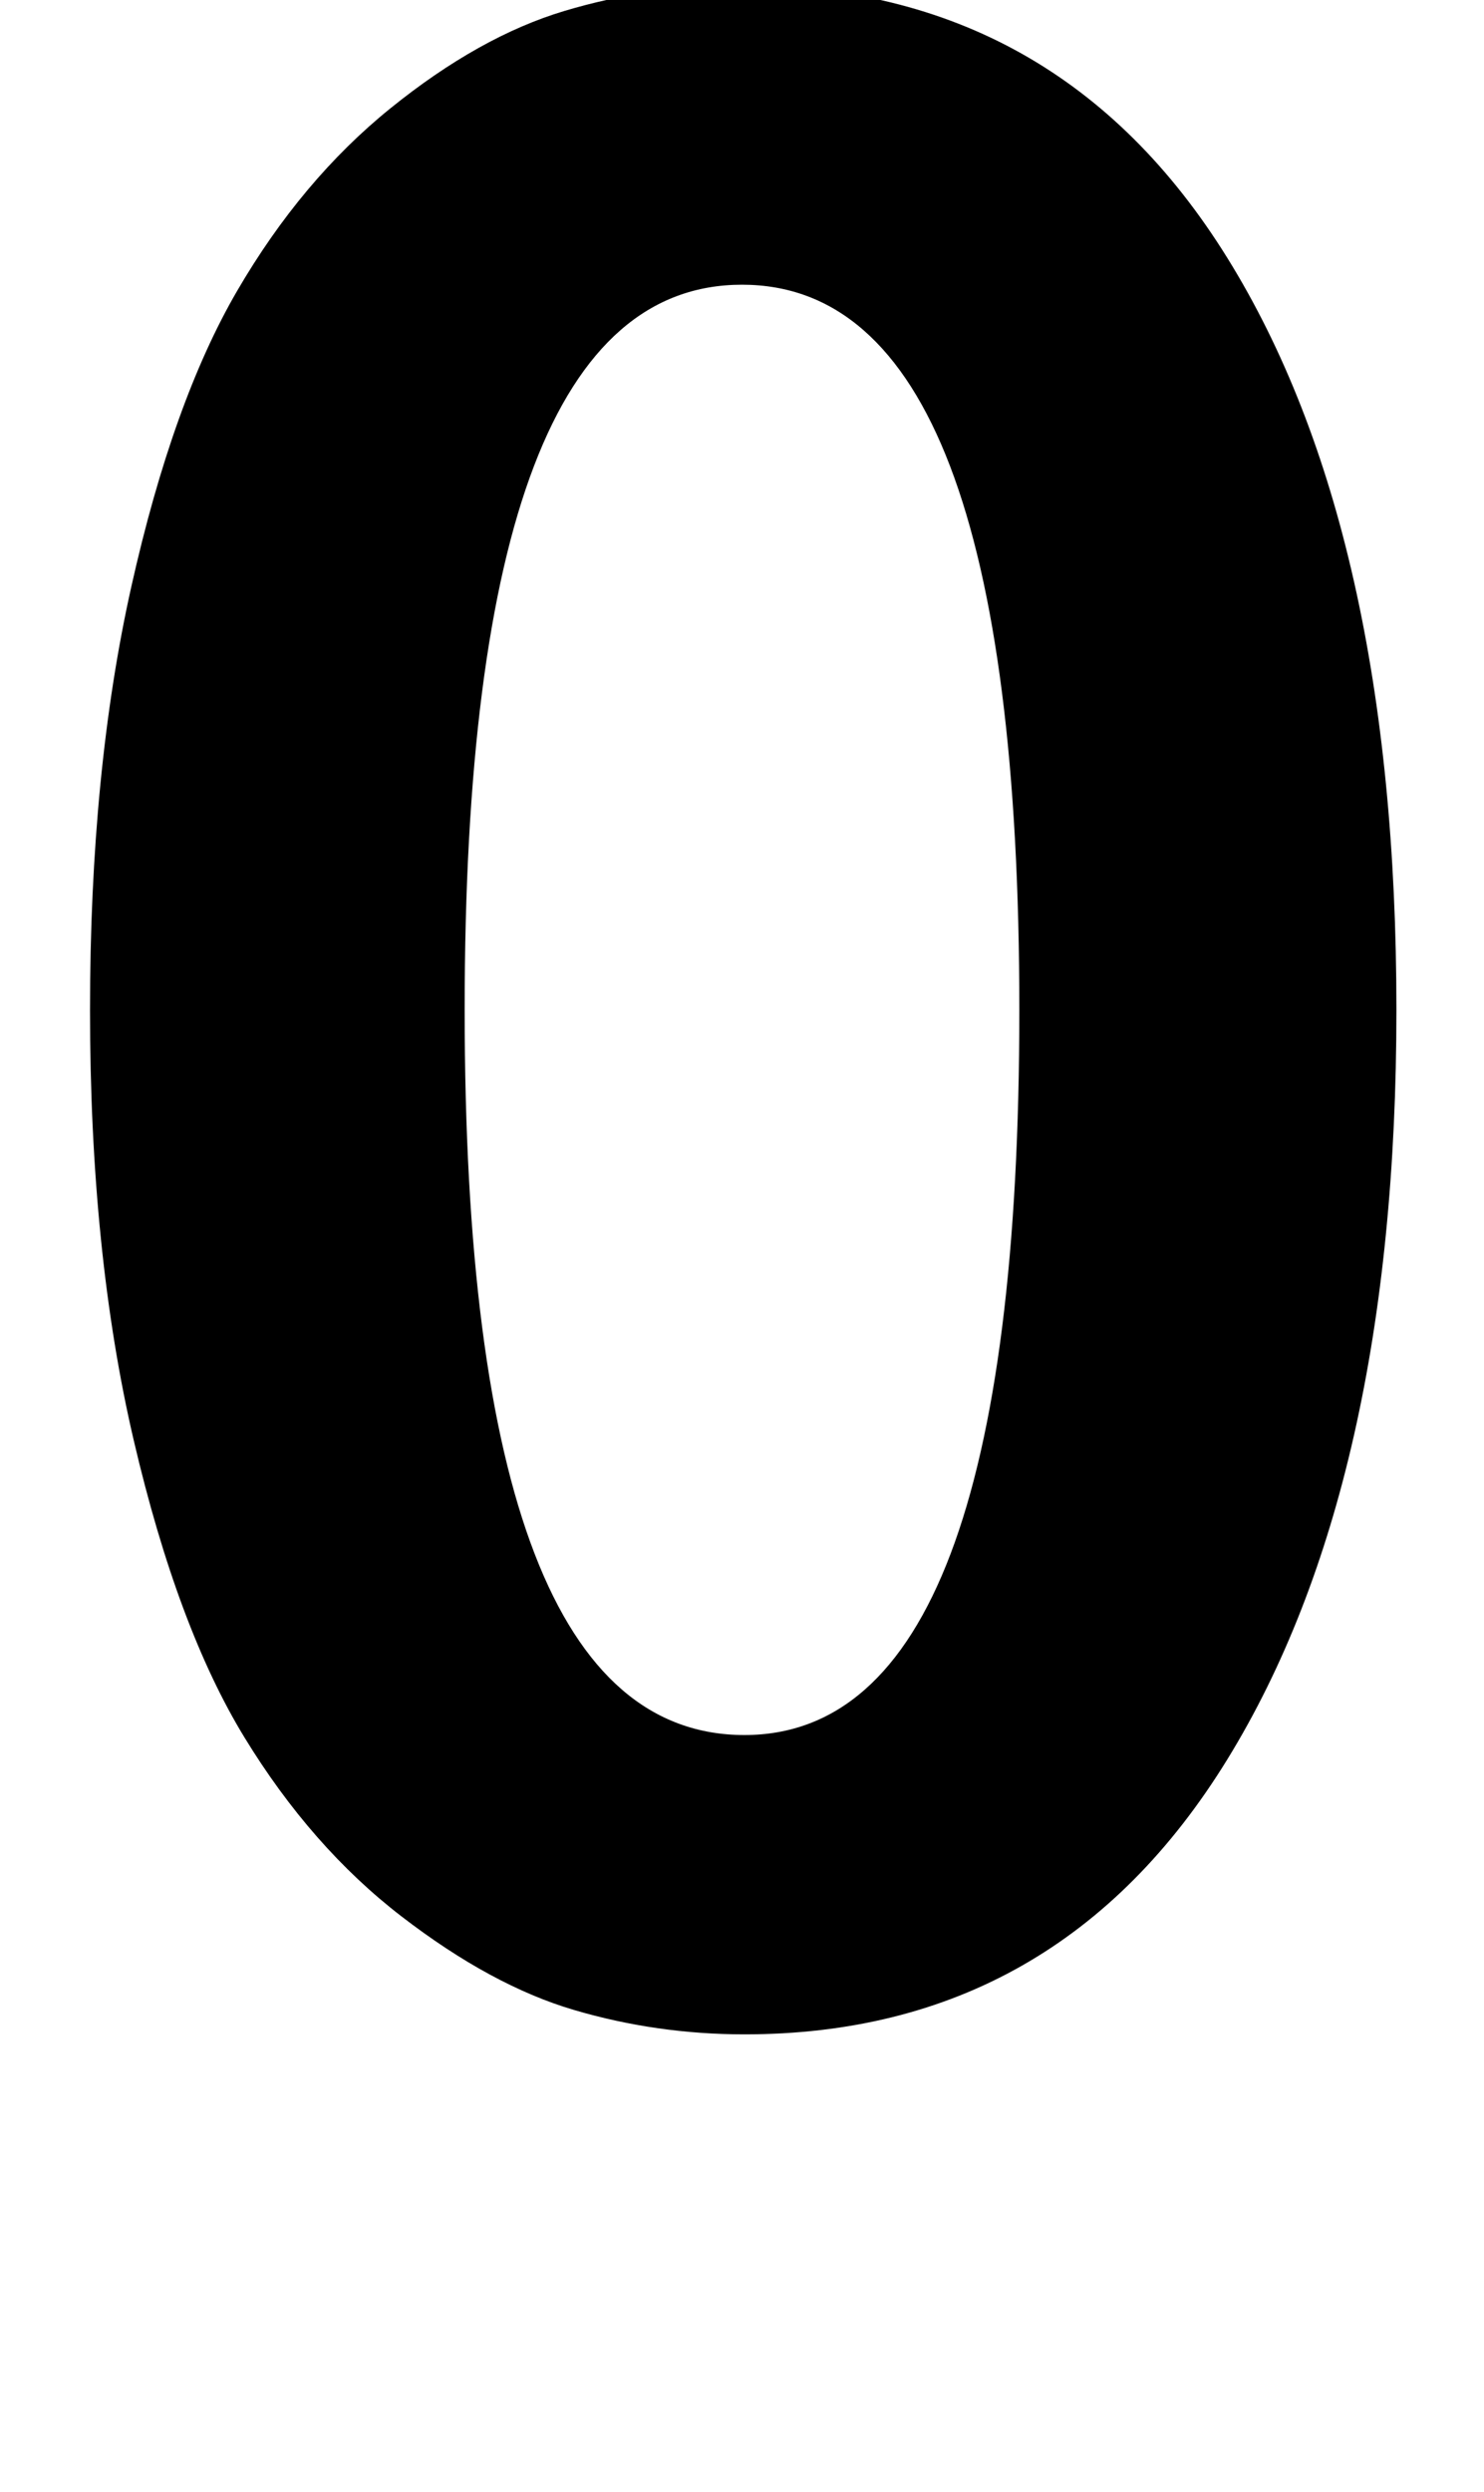 <?xml version="1.0" standalone="no"?>
<!DOCTYPE svg PUBLIC "-//W3C//DTD SVG 1.1//EN" "http://www.w3.org/Graphics/SVG/1.1/DTD/svg11.dtd" >
<svg xmlns="http://www.w3.org/2000/svg" xmlns:xlink="http://www.w3.org/1999/xlink" version="1.1" viewBox="0 0 610 1024">
  <g transform="matrix(1 0 0 -1 0 817)">
   <path fill="currentColor"
d="M191 402q0 -298 115 -298q113 0 113 298t-114 298t-114 -298zM37 402q0 98 17 174t43.5 121.5t63 75t71.5 40t73 10.5q130 0 199.5 -112t69.5 -309q0 -195 -69.5 -308t-198.5 -113q-36 0 -70 10t-71 38.5t-64.5 73.5t-45.5 122t-18 177z" />
  </g>

</svg>
